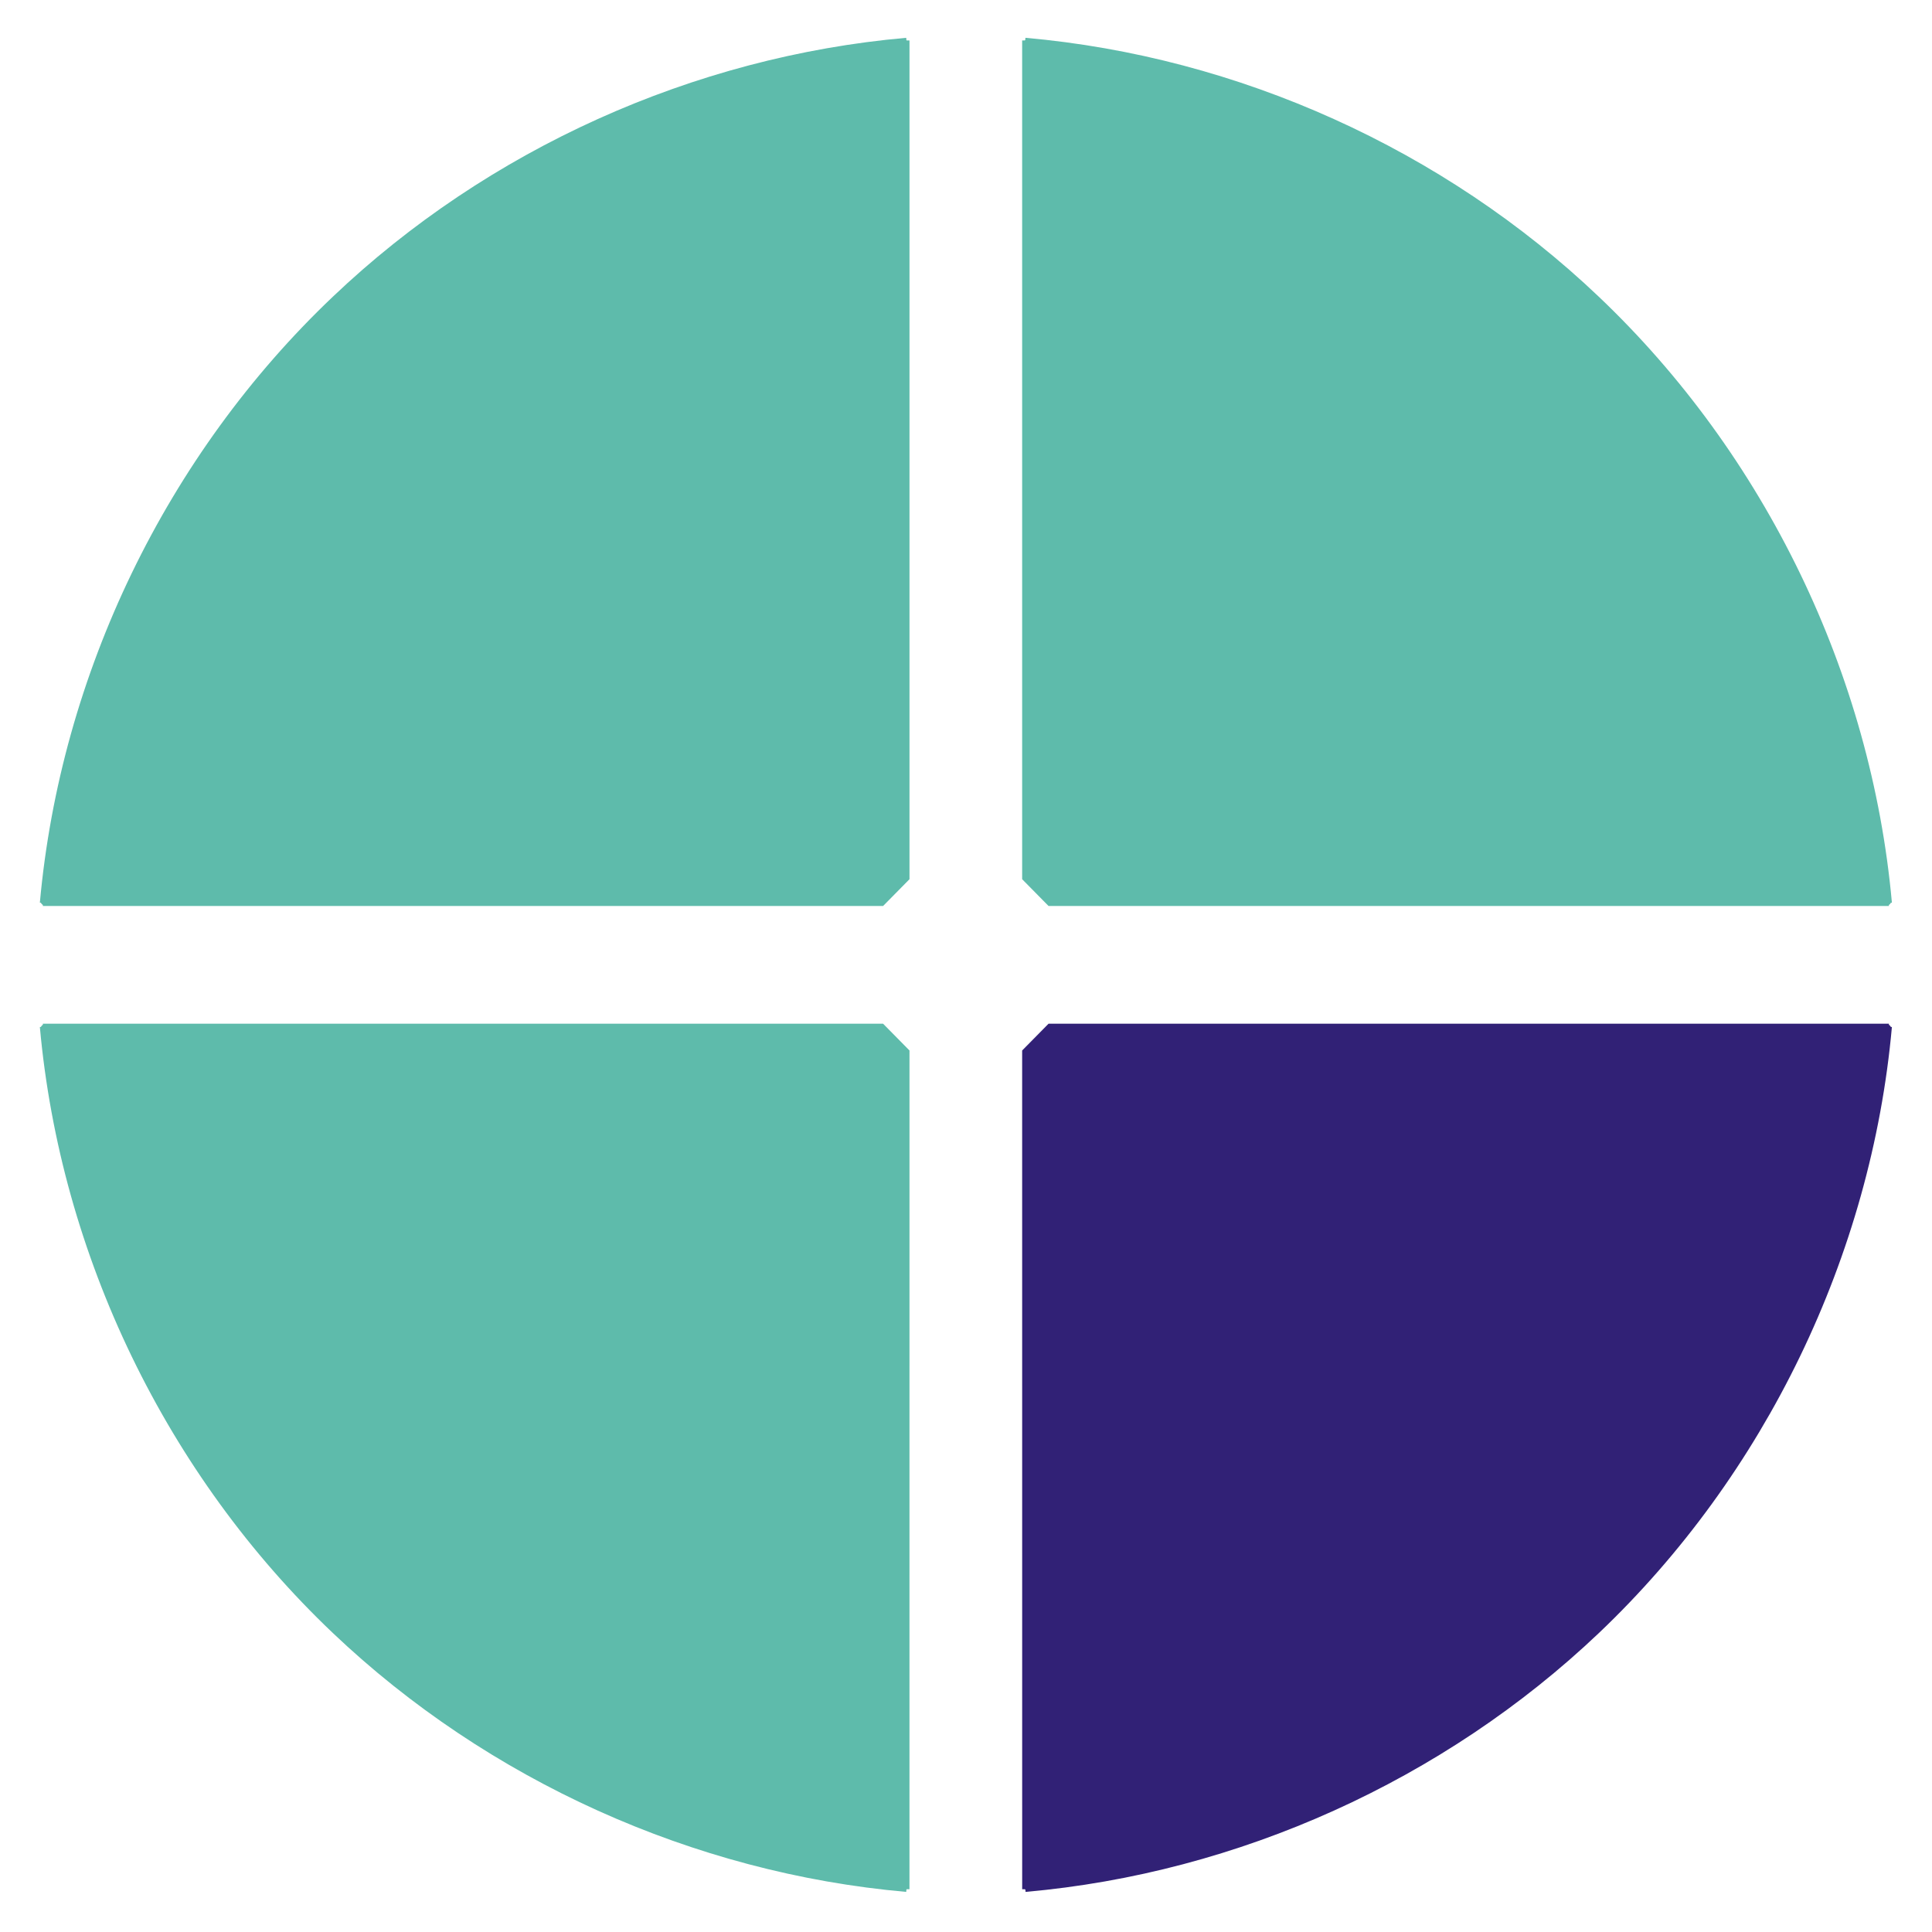 <?xml version="1.0" encoding="UTF-8" standalone="no"?>
<svg
   xmlns:dc="http://purl.org/dc/elements/1.1/"
   xmlns:cc="http://creativecommons.org/ns#"
   xmlns:rdf="http://www.w3.org/1999/02/22-rdf-syntax-ns#"
   xmlns:svg="http://www.w3.org/2000/svg"
   xmlns="http://www.w3.org/2000/svg"
   xmlns:sodipodi="http://sodipodi.sourceforge.net/DTD/sodipodi-0.dtd"
   xmlns:inkscape="http://www.inkscape.org/namespaces/inkscape"
   width="16mm"
   height="16mm"
   viewBox="0 0 16 16"
   version="1.1"
   id="svg8"
   inkscape:version="1.0.2 (e86c870879, 2021-01-15, custom)"
   sodipodi:docname="favicon.svg">
  <defs
     id="defs2">
    <inkscape:path-effect
       effect="spiro"
       id="path-effect1272"
       is_visible="true"
       lpeversion="1" />
    <inkscape:path-effect
       effect="spiro"
       id="path-effect1270"
       is_visible="true"
       lpeversion="1" />
    <inkscape:path-effect
       effect="spiro"
       id="path-effect1220"
       is_visible="true"
       lpeversion="1" />
    <inkscape:path-effect
       effect="spiro"
       id="path-effect1180"
       is_visible="true"
       lpeversion="1" />
    <inkscape:path-effect
       effect="bspline"
       id="path-effect1058"
       is_visible="true"
       lpeversion="1"
       weight="33.333"
       steps="2"
       helper_size="0"
       apply_no_weight="true"
       apply_with_weight="true"
       only_selected="false" />
    <inkscape:path-effect
       effect="spiro"
       id="path-effect1056"
       is_visible="true"
       lpeversion="1" />
    <inkscape:path-effect
       effect="bspline"
       id="path-effect1054"
       is_visible="true"
       lpeversion="1"
       weight="33.333"
       steps="2"
       helper_size="0"
       apply_no_weight="true"
       apply_with_weight="true"
       only_selected="false" />
    <inkscape:path-effect
       effect="spiro"
       id="path-effect1052"
       is_visible="true"
       lpeversion="1" />
    <inkscape:path-effect
       effect="bspline"
       id="path-effect988"
       is_visible="true"
       lpeversion="1"
       weight="33.333"
       steps="2"
       helper_size="0"
       apply_no_weight="true"
       apply_with_weight="true"
       only_selected="false" />
    <inkscape:path-effect
       effect="spiro"
       id="path-effect986"
       is_visible="true"
       lpeversion="1" />
    <inkscape:path-effect
       effect="bspline"
       id="path-effect942"
       is_visible="true"
       lpeversion="1"
       weight="33.333"
       steps="2"
       helper_size="0"
       apply_no_weight="true"
       apply_with_weight="true"
       only_selected="false" />
    <inkscape:path-effect
       effect="spiro"
       id="path-effect938"
       is_visible="true"
       lpeversion="1" />
    <inkscape:path-effect
       effect="bspline"
       id="path-effect925"
       is_visible="true"
       lpeversion="1"
       weight="33.333"
       steps="2"
       helper_size="0"
       apply_no_weight="true"
       apply_with_weight="true"
       only_selected="false" />
    <inkscape:path-effect
       effect="bspline"
       id="path-effect901"
       is_visible="true"
       lpeversion="1"
       weight="33.333"
       steps="2"
       helper_size="0"
       apply_no_weight="true"
       apply_with_weight="true"
       only_selected="false" />
    <inkscape:path-effect
       effect="bspline"
       id="path-effect877"
       is_visible="true"
       lpeversion="1"
       weight="33.333"
       steps="2"
       helper_size="0"
       apply_no_weight="true"
       apply_with_weight="true"
       only_selected="false" />
    <inkscape:path-effect
       effect="bspline"
       id="path-effect854"
       is_visible="true"
       lpeversion="1"
       weight="33.333"
       steps="2"
       helper_size="0"
       apply_no_weight="true"
       apply_with_weight="true"
       only_selected="false" />
    <inkscape:path-effect
       effect="spiro"
       id="path-effect843"
       is_visible="true"
       lpeversion="1" />
    <inkscape:path-effect
       effect="spiro"
       id="path-effect837"
       is_visible="true"
       lpeversion="1" />
  </defs>
  <sodipodi:namedview
     id="base"
     pagecolor="#ffffff"
     bordercolor="#666666"
     borderopacity="1"
     inkscape:pageopacity="0.0"
     inkscape:pageshadow="2"
     inkscape:zoom="1.8101934"
     inkscape:cx="5.2312624"
     inkscape:cy="75.205683"
     inkscape:document-units="mm"
     inkscape:current-layer="layer1"
     inkscape:document-rotation="0"
     showgrid="false"
     inkscape:window-width="1280"
     inkscape:window-height="961"
     inkscape:window-x="-8"
     inkscape:window-y="32"
     inkscape:window-maximized="1"
     inkscape:pagecheckerboard="true"
     showguides="false"
     inkscape:guide-bbox="true">
    <inkscape:grid
       type="xygrid"
       id="grid839" />
  </sodipodi:namedview>
  <g
     inkscape:label="Layer 1"
     inkscape:groupmode="layer"
     id="layer1">
    <path
       style="fill:#5ebbab;fill-opacity:1;stroke:#5ebbab;stroke-width:0.05;stroke-linecap:butt;stroke-linejoin:miter;stroke-miterlimit:4;stroke-dasharray:none;stroke-opacity:1"
       d="M 0.355,7.478 C 0.525,5.592 1.401,3.779 2.774,2.475 4.052,1.259 5.75,0.493 7.507,0.338"
       id="path1178"
       inkscape:path-effect="#path-effect1180"
       inkscape:original-d="M 0.35459447,7.4778027 C 1.1609785,5.8101083 1.9673554,4.1424064 2.7737262,2.4746984 3.5800964,0.80698977 5.9075111,1.0520062 7.5069272,0.33782066"
       sodipodi:nodetypes="csc" />
    <path
       style="fill:#5ebbab;fill-opacity:1;stroke:#5ebbab;stroke-width:0.05;stroke-linecap:butt;stroke-linejoin:miter;stroke-miterlimit:4;stroke-dasharray:none;stroke-opacity:1"
       d="M 0.355,7.478 H 7.303 L 7.507,7.271 7.507,0.335"
       id="path1182"
       sodipodi:nodetypes="cccc" />
    <path
       style="fill:#5ebbab;fill-opacity:1;fill-rule:evenodd;stroke:#5ebbab;stroke-width:0.05;stroke-linecap:round;stroke-linejoin:round;stroke-miterlimit:4;stroke-dasharray:none;stroke-opacity:1;paint-order:stroke fill markers"
       d="M 3.904,3.944 7.413,0.45 7.416,3.844 7.42,7.239 7.32,7.339 7.22,7.44 3.808,7.439 0.395,7.438 Z"
       id="path1186" />
    <path
       style="fill:#5ebbab;fill-opacity:1;fill-rule:evenodd;stroke:#5ebbab;stroke-width:0.05;stroke-linecap:round;stroke-linejoin:round;stroke-miterlimit:4;stroke-dasharray:none;stroke-opacity:1;paint-order:stroke fill markers"
       d="M 0.378,7.337 C 0.523,6.031 1.035,4.695 1.806,3.614 2.76,2.275 4.123,1.265 5.684,0.74 6.25,0.549 6.846,0.414 7.297,0.373 c 0.161,-0.015 0.165,-0.014 0.134,0.026 -0.031,0.04 -0.031,0.04 0.016,7.723e-5 l 0.048,-0.041 V 3.814 7.269 L 7.393,7.37 7.291,7.47 H 3.827 0.364 Z"
       id="path1188" />
    <path
       style="fill:#5ebbab;fill-opacity:1;stroke:#5ebbab;stroke-width:0.05;stroke-linecap:butt;stroke-linejoin:miter;stroke-miterlimit:4;stroke-dasharray:none;stroke-opacity:1"
       d="M 15.643,7.478 C 15.473,5.592 14.596,3.779 13.223,2.475 11.945,1.259 10.247,0.493 8.49,0.338"
       id="path1178-7"
       inkscape:path-effect="#path-effect1220"
       inkscape:original-d="M 15.642572,7.4778037 C 14.836188,5.8101091 14.029812,4.1424075 13.223441,2.4746993 12.417071,0.8069908 10.089656,1.0520072 8.49024,0.33782168"
       sodipodi:nodetypes="csc" />
    <path
       style="fill:#5ebbab;fill-opacity:1;stroke:#5ebbab;stroke-width:0.05;stroke-linecap:butt;stroke-linejoin:miter;stroke-miterlimit:4;stroke-dasharray:none;stroke-opacity:1"
       d="M 15.643,7.478 H 8.694 L 8.49,7.271 8.49,0.335"
       id="path1182-9"
       sodipodi:nodetypes="cccc" />
    <path
       style="fill:#5ebbab;fill-opacity:1;fill-rule:evenodd;stroke:#5ebbab;stroke-width:0.05;stroke-linecap:round;stroke-linejoin:round;stroke-miterlimit:4;stroke-dasharray:none;stroke-opacity:1;paint-order:stroke fill markers"
       d="m 12.093,3.944 -3.509,-3.494 -0.004,3.394 -0.004,3.394 0.1,0.101 0.1,0.101 3.413,-7.81e-4 3.413,-7.811e-4 z"
       id="path1186-2" />
    <path
       style="fill:#5ebbab;fill-opacity:1;fill-rule:evenodd;stroke:#5ebbab;stroke-width:0.05;stroke-linecap:round;stroke-linejoin:round;stroke-miterlimit:4;stroke-dasharray:none;stroke-opacity:1;paint-order:stroke fill markers"
       d="M 15.619,7.337 C 15.475,6.031 14.963,4.695 14.192,3.614 13.237,2.275 11.874,1.265 10.314,0.74 9.748,0.549 9.151,0.414 8.7,0.373 8.539,0.358 8.535,0.359 8.566,0.399 c 0.031,0.04 0.031,0.04 -0.016,7.723e-5 L 8.502,0.358 V 3.814 7.269 L 8.604,7.37 8.706,7.47 h 3.464 3.464 z"
       id="path1188-4" />
    <path
       style="fill:#5ebbab;fill-opacity:1;stroke:#5ebbab;stroke-width:0.05;stroke-linecap:butt;stroke-linejoin:miter;stroke-miterlimit:4;stroke-dasharray:none;stroke-opacity:1"
       d="M 0.355,8.503 C 0.525,10.389 1.401,12.202 2.774,13.506 c 1.279,1.215 2.976,1.982 4.733,2.137"
       id="path1178-8"
       inkscape:path-effect="#path-effect1270"
       inkscape:original-d="M 0.35458467,8.5029931 C 1.1609687,10.170688 1.9673458,11.838389 2.7737167,13.506098 c 0.80637,1.667708 3.1337847,1.422692 4.7332008,2.136877"
       sodipodi:nodetypes="csc" />
    <path
       style="fill:#5ebbab;fill-opacity:1;stroke:#5ebbab;stroke-width:0.05;stroke-linecap:butt;stroke-linejoin:miter;stroke-miterlimit:4;stroke-dasharray:none;stroke-opacity:1"
       d="M 0.355,8.503 H 7.303 l 0.204,0.207 -2.085e-4,6.936"
       id="path1182-0"
       sodipodi:nodetypes="cccc" />
    <path
       style="fill:#5ebbab;fill-opacity:1;fill-rule:evenodd;stroke:#5ebbab;stroke-width:0.05;stroke-linecap:round;stroke-linejoin:round;stroke-miterlimit:4;stroke-dasharray:none;stroke-opacity:1;paint-order:stroke fill markers"
       d="m 3.904,12.037 3.509,3.494 0.004,-3.394 0.004,-3.394 L 7.32,8.641 7.22,8.541 3.808,8.542 0.395,8.542 Z"
       id="path1186-5" />
    <path
       style="fill:#5ebbab;fill-opacity:1;fill-rule:evenodd;stroke:#5ebbab;stroke-width:0.05;stroke-linecap:round;stroke-linejoin:round;stroke-miterlimit:4;stroke-dasharray:none;stroke-opacity:1;paint-order:stroke fill markers"
       d="m 0.378,8.644 c 0.144,1.306 0.656,2.642 1.427,3.723 0.954,1.338 2.318,2.349 3.878,2.874 0.566,0.191 1.162,0.326 1.614,0.367 0.161,0.015 0.165,0.014 0.134,-0.026 -0.031,-0.04 -0.031,-0.04 0.016,-7.7e-5 l 0.048,0.041 v -3.456 -3.456 L 7.393,8.611 7.291,8.511 H 3.827 0.364 Z"
       id="path1188-5" />
    <path
       style="fill:#312176;fill-opacity:1;stroke:#312176;stroke-width:0.05;stroke-linecap:butt;stroke-linejoin:miter;stroke-miterlimit:4;stroke-dasharray:none;stroke-opacity:1"
       d="m 15.643,8.503 c -0.17,1.886 -1.047,3.699 -2.419,5.003 -1.279,1.215 -2.976,1.982 -4.733,2.137"
       id="path1178-7-1"
       inkscape:path-effect="#path-effect1272"
       inkscape:original-d="m 15.642562,8.502992 c -0.806384,1.667695 -1.61276,3.335397 -2.41913,5.003105 -0.806371,1.667708 -3.133786,1.422692 -4.7332017,2.136877"
       sodipodi:nodetypes="csc" />
    <path
       style="fill:#312176;fill-opacity:1;stroke:#312176;stroke-width:0.05;stroke-linecap:butt;stroke-linejoin:miter;stroke-miterlimit:4;stroke-dasharray:none;stroke-opacity:1"
       d="M 15.643,8.503 H 8.694 l -0.204,0.207 2.575e-4,6.936"
       id="path1182-9-5"
       sodipodi:nodetypes="cccc" />
    <path
       style="fill:#312176;fill-opacity:1;fill-rule:evenodd;stroke:#312176;stroke-width:0.05;stroke-linecap:round;stroke-linejoin:round;stroke-miterlimit:4;stroke-dasharray:none;stroke-opacity:1;paint-order:stroke fill markers"
       d="m 12.093,12.037 -3.509,3.494 -0.004,-3.394 -0.004,-3.394 0.1,-0.101 0.1,-0.101 3.413,7.811e-4 3.413,7.811e-4 z"
       id="path1186-2-3" />
    <path
       style="fill:#312176;fill-opacity:1;fill-rule:evenodd;stroke:#312176;stroke-width:0.05;stroke-linecap:round;stroke-linejoin:round;stroke-miterlimit:4;stroke-dasharray:none;stroke-opacity:1;paint-order:stroke fill markers"
       d="m 15.619,8.644 c -0.144,1.306 -0.656,2.642 -1.427,3.723 -0.954,1.338 -2.318,2.349 -3.878,2.874 -0.566,0.191 -1.162,0.326 -1.614,0.367 -0.161,0.015 -0.165,0.014 -0.134,-0.026 0.031,-0.04 0.031,-0.04 -0.016,-7.7e-5 l -0.048,0.041 V 12.167 8.712 L 8.604,8.611 8.706,8.511 h 3.464 3.464 z"
       id="path1188-4-3" />
  </g>
</svg>
